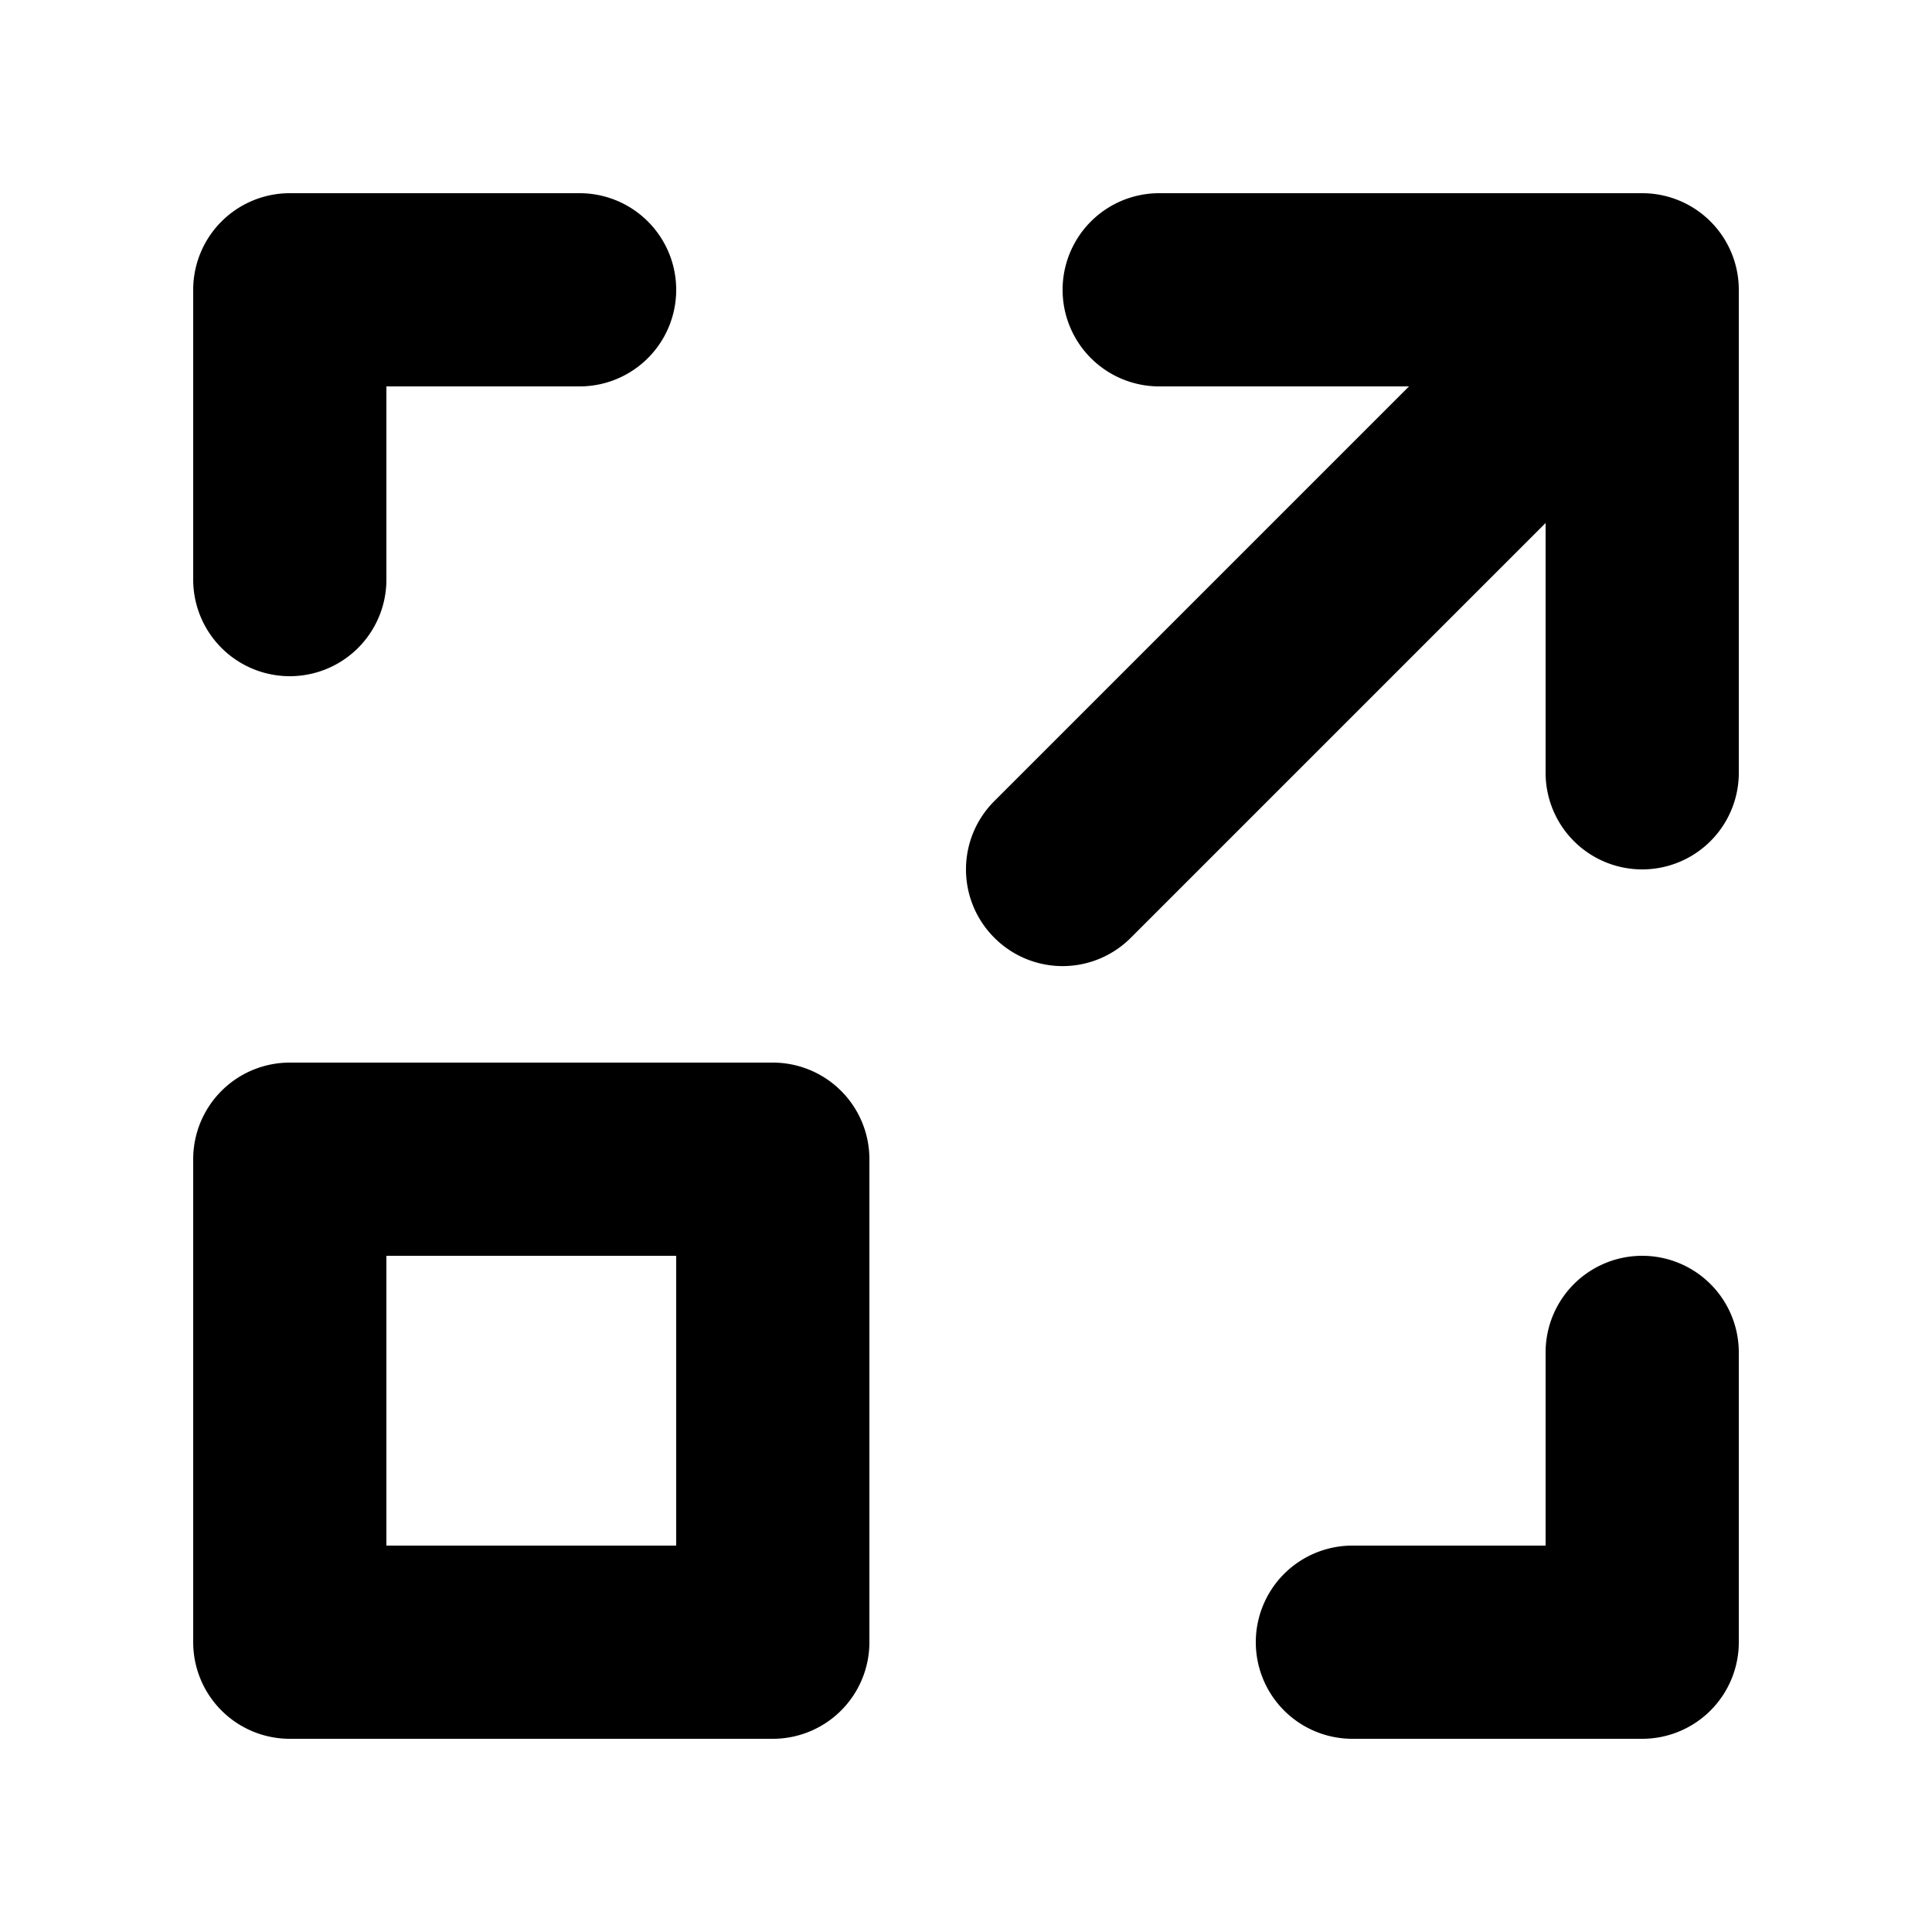 <svg xmlns="http://www.w3.org/2000/svg" viewBox="0 0 20 20"><path fill-rule="evenodd" d="M3 11a1 1 0 0 0-1 1v5a1 1 0 0 0 1 1h5a1 1 0 0 0 1-1v-5a1 1 0 0 0-1-1H3zm14-9a1 1 0 0 1 1 1v5a1 1 0 1 1-2 0V5.414l-4.293 4.293a.997.997 0 0 1-1.414 0 .999.999 0 0 1 0-1.414L14.586 4H12a1 1 0 1 1 0-2h5zm-1 12v2h-2a1 1 0 1 0 0 2h3a1 1 0 0 0 1-1v-3a1 1 0 1 0-2 0zM4 16h3v-3H4v3zM4 6V4h2a1 1 0 1 0 0-2H3a1 1 0 0 0-1 1v3a1 1 0 1 0 2 0z"/></svg>